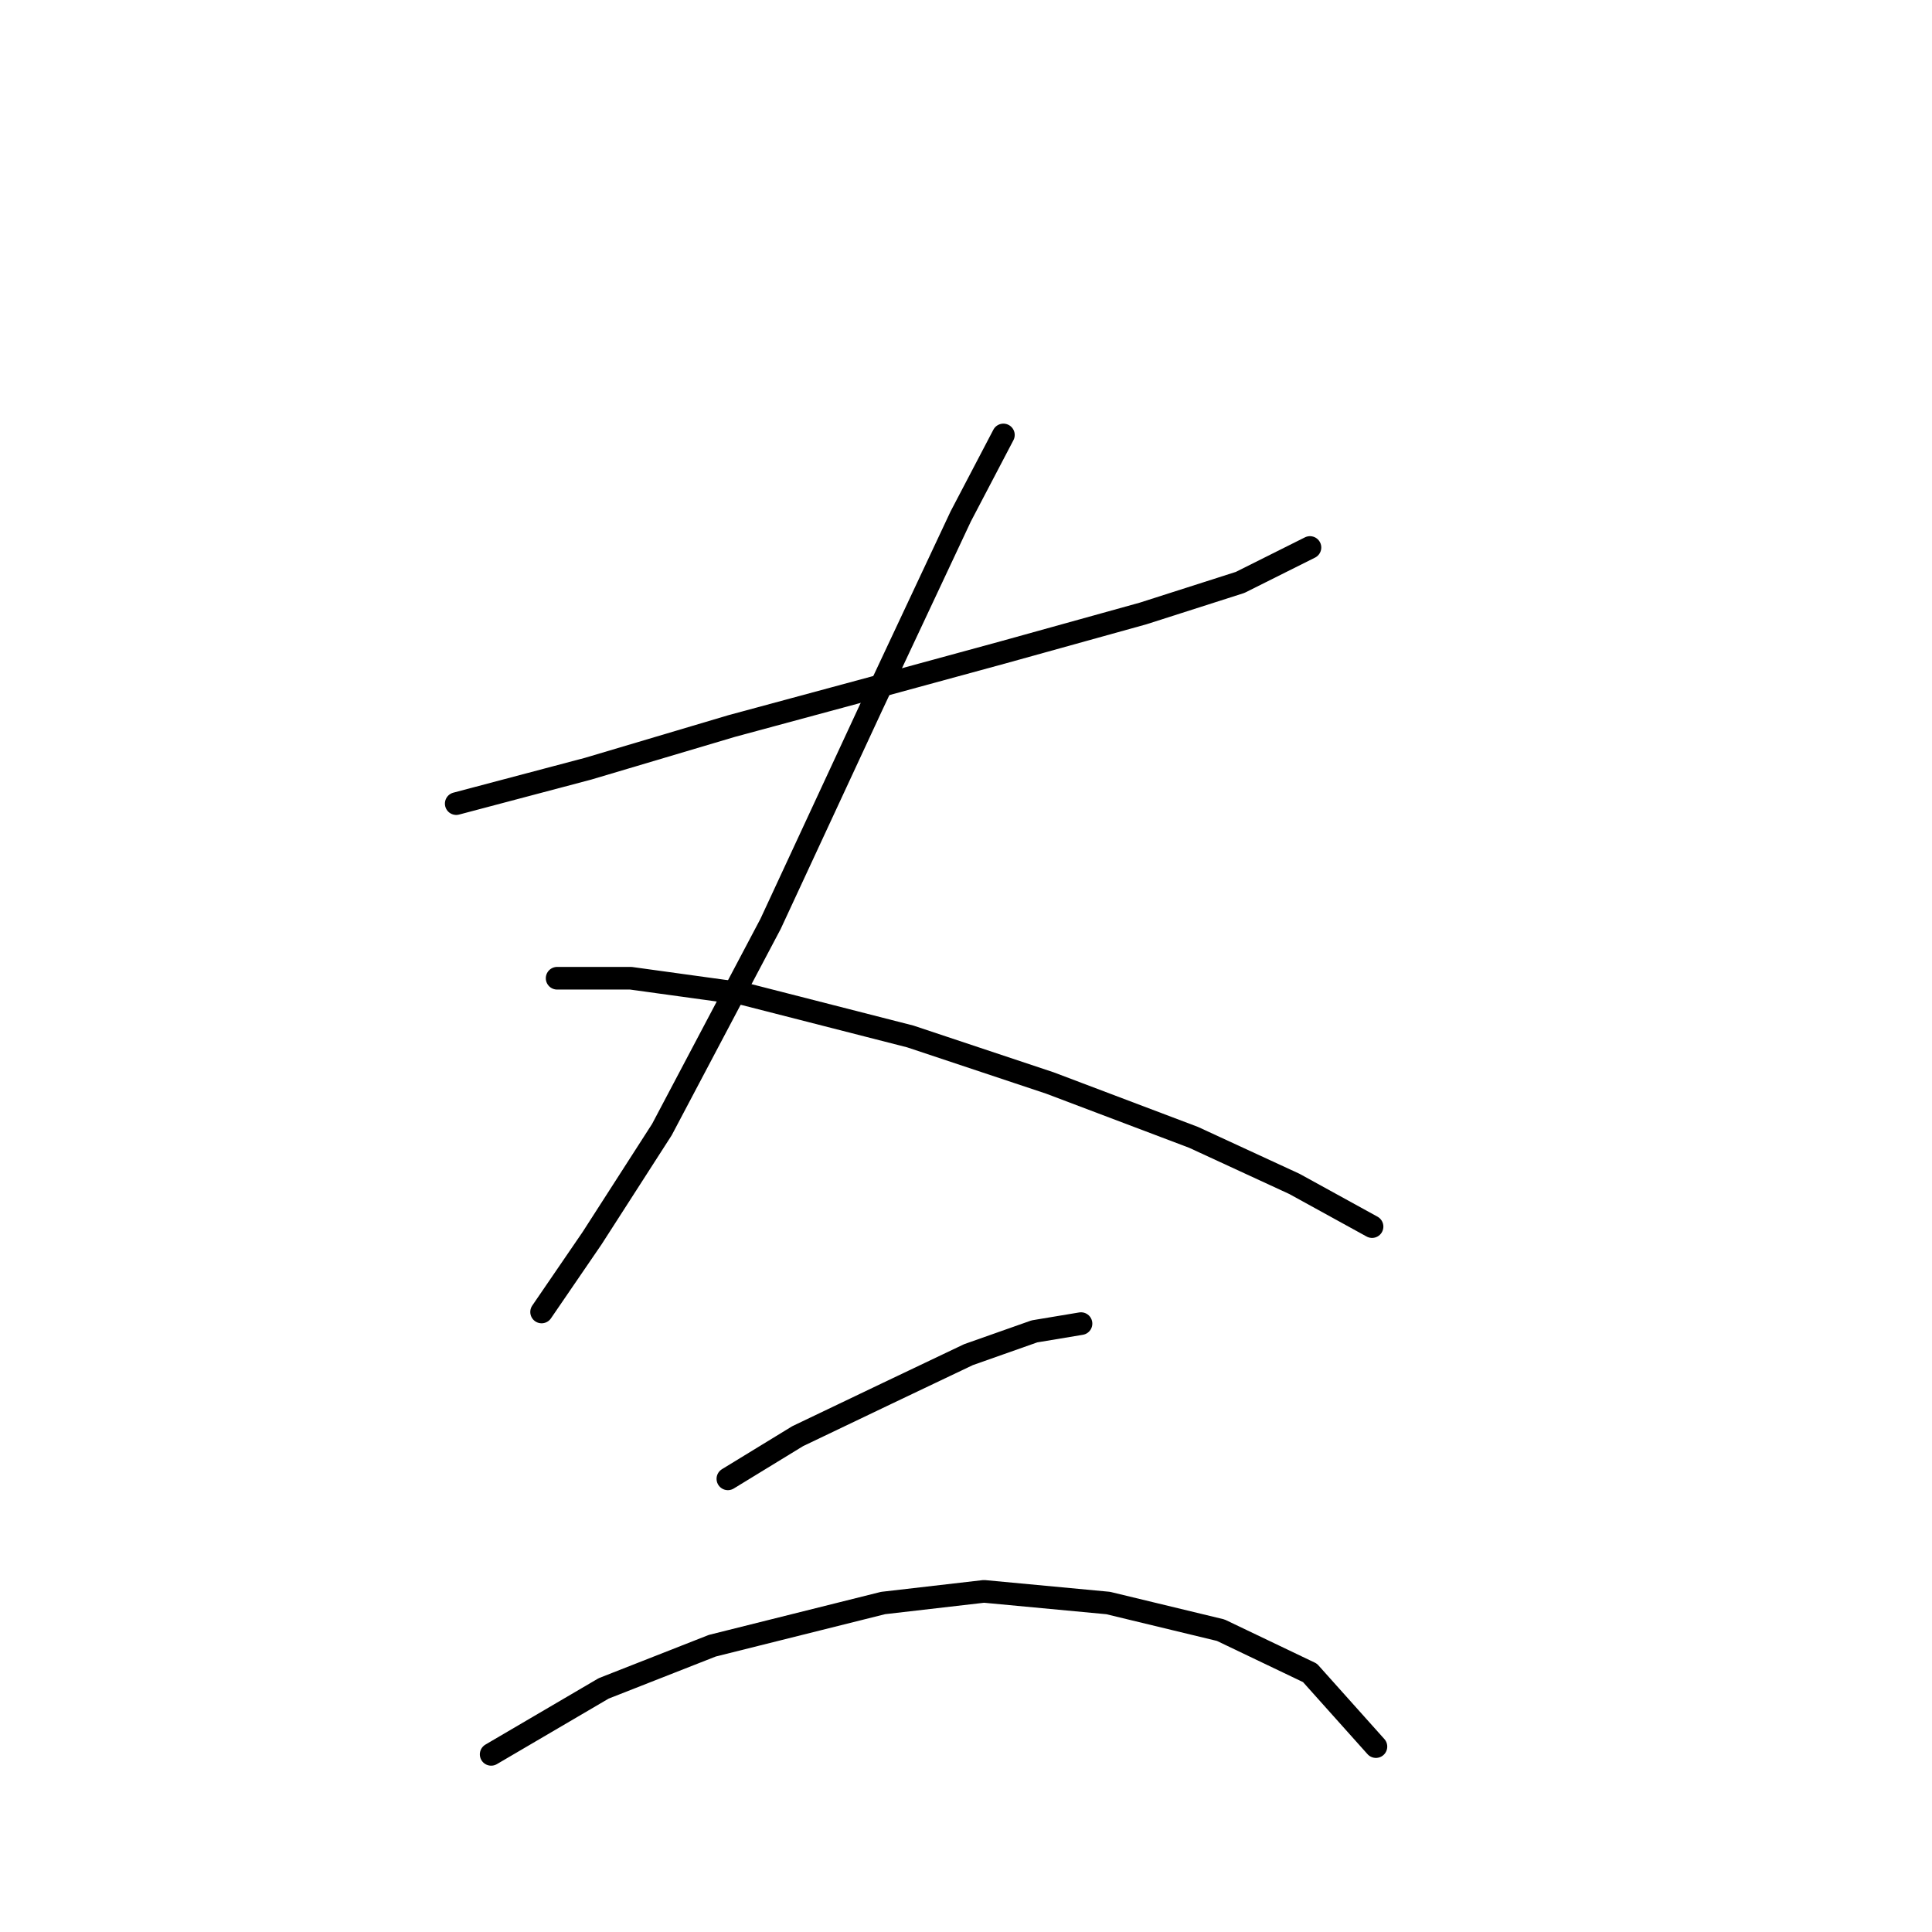<?xml version="1.0" standalone="no"?>
    <svg width="256" height="256" xmlns="http://www.w3.org/2000/svg" version="1.1">
    <polyline stroke="black" stroke-width="3" stroke-linecap="round" fill="transparent" stroke-linejoin="round" points="60.453 106.483 77.936 101.855 96.961 96.199 115.986 91.057 132.955 86.43 151.466 81.288 164.321 77.174 173.576 72.546 173.576 72.546 " />
        <polyline stroke="black" stroke-width="3" stroke-linecap="round" fill="transparent" stroke-linejoin="round" points="132.955 57.634 127.299 68.433 115.472 93.628 102.103 122.423 87.705 149.676 78.45 164.073 71.765 173.843 71.765 173.843 " />
        <polyline stroke="black" stroke-width="3" stroke-linecap="round" fill="transparent" stroke-linejoin="round" points="73.822 129.622 83.592 129.622 98.504 131.679 120.614 137.335 139.125 143.505 158.151 150.704 171.52 156.875 181.804 162.531 181.804 162.531 " />
        <polyline stroke="black" stroke-width="3" stroke-linecap="round" fill="transparent" stroke-linejoin="round" points="96.447 195.954 105.702 190.297 117.529 184.641 128.327 179.499 137.068 176.414 143.239 175.386 143.239 175.386 " />
        <polyline stroke="black" stroke-width="3" stroke-linecap="round" fill="transparent" stroke-linejoin="round" points="65.081 232.462 79.993 223.72 94.39 218.064 117.015 212.408 130.384 210.865 146.838 212.408 161.75 216.007 173.576 221.663 182.318 231.433 182.318 231.433 " />
        </svg>